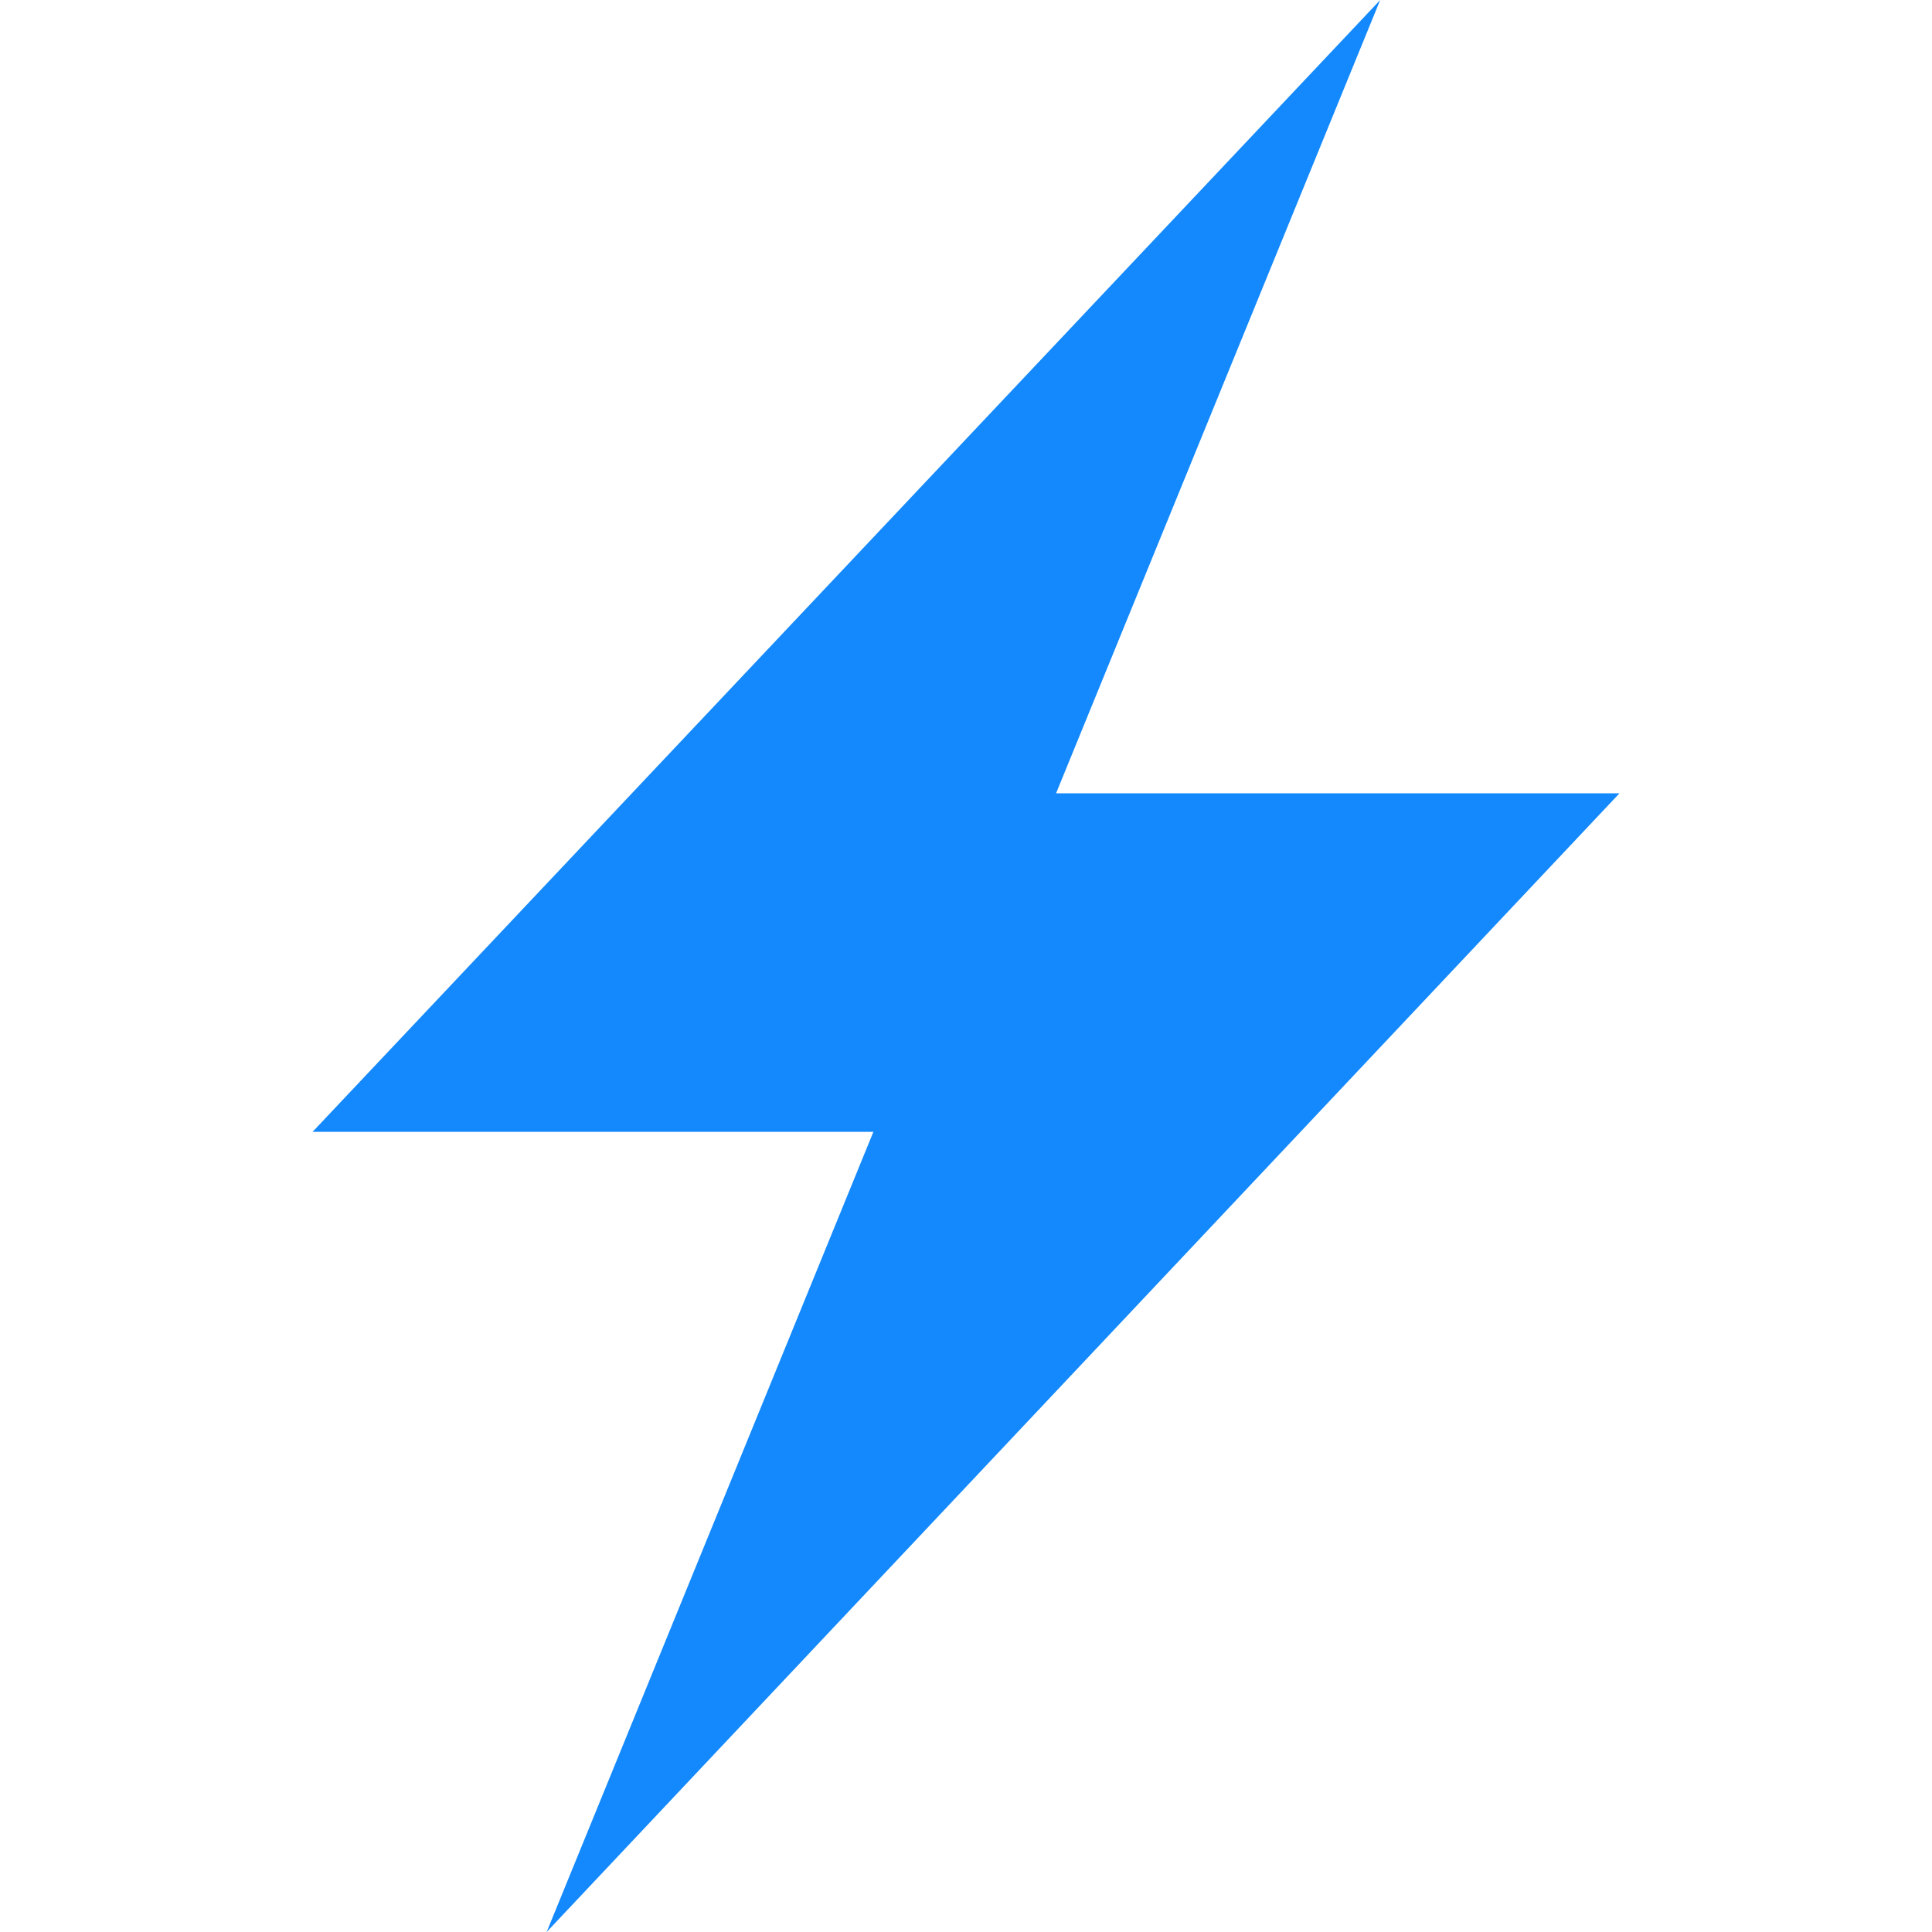 <?xml version='1.0' encoding='UTF-8'?> <svg width='18px' height='18px' viewBox='0 0 23 34' version='1.1' xmlns='http://www.w3.org/2000/svg' xmlns:xlink='http://www.w3.org/1999/xlink'> <title>Path</title> <desc>Created with Sketch.</desc> <g id='Symbols' stroke='none' stroke-width='1' fill='none' fill-rule='evenodd'> <g class='icon' fill='#1389FD' fill-rule='nonzero'> <polygon id='Path' points='0 19.919 9.87 19.919 4.12 34 23 13.961 13.085 13.961 18.789 0'></polygon> </g> </g> </svg>